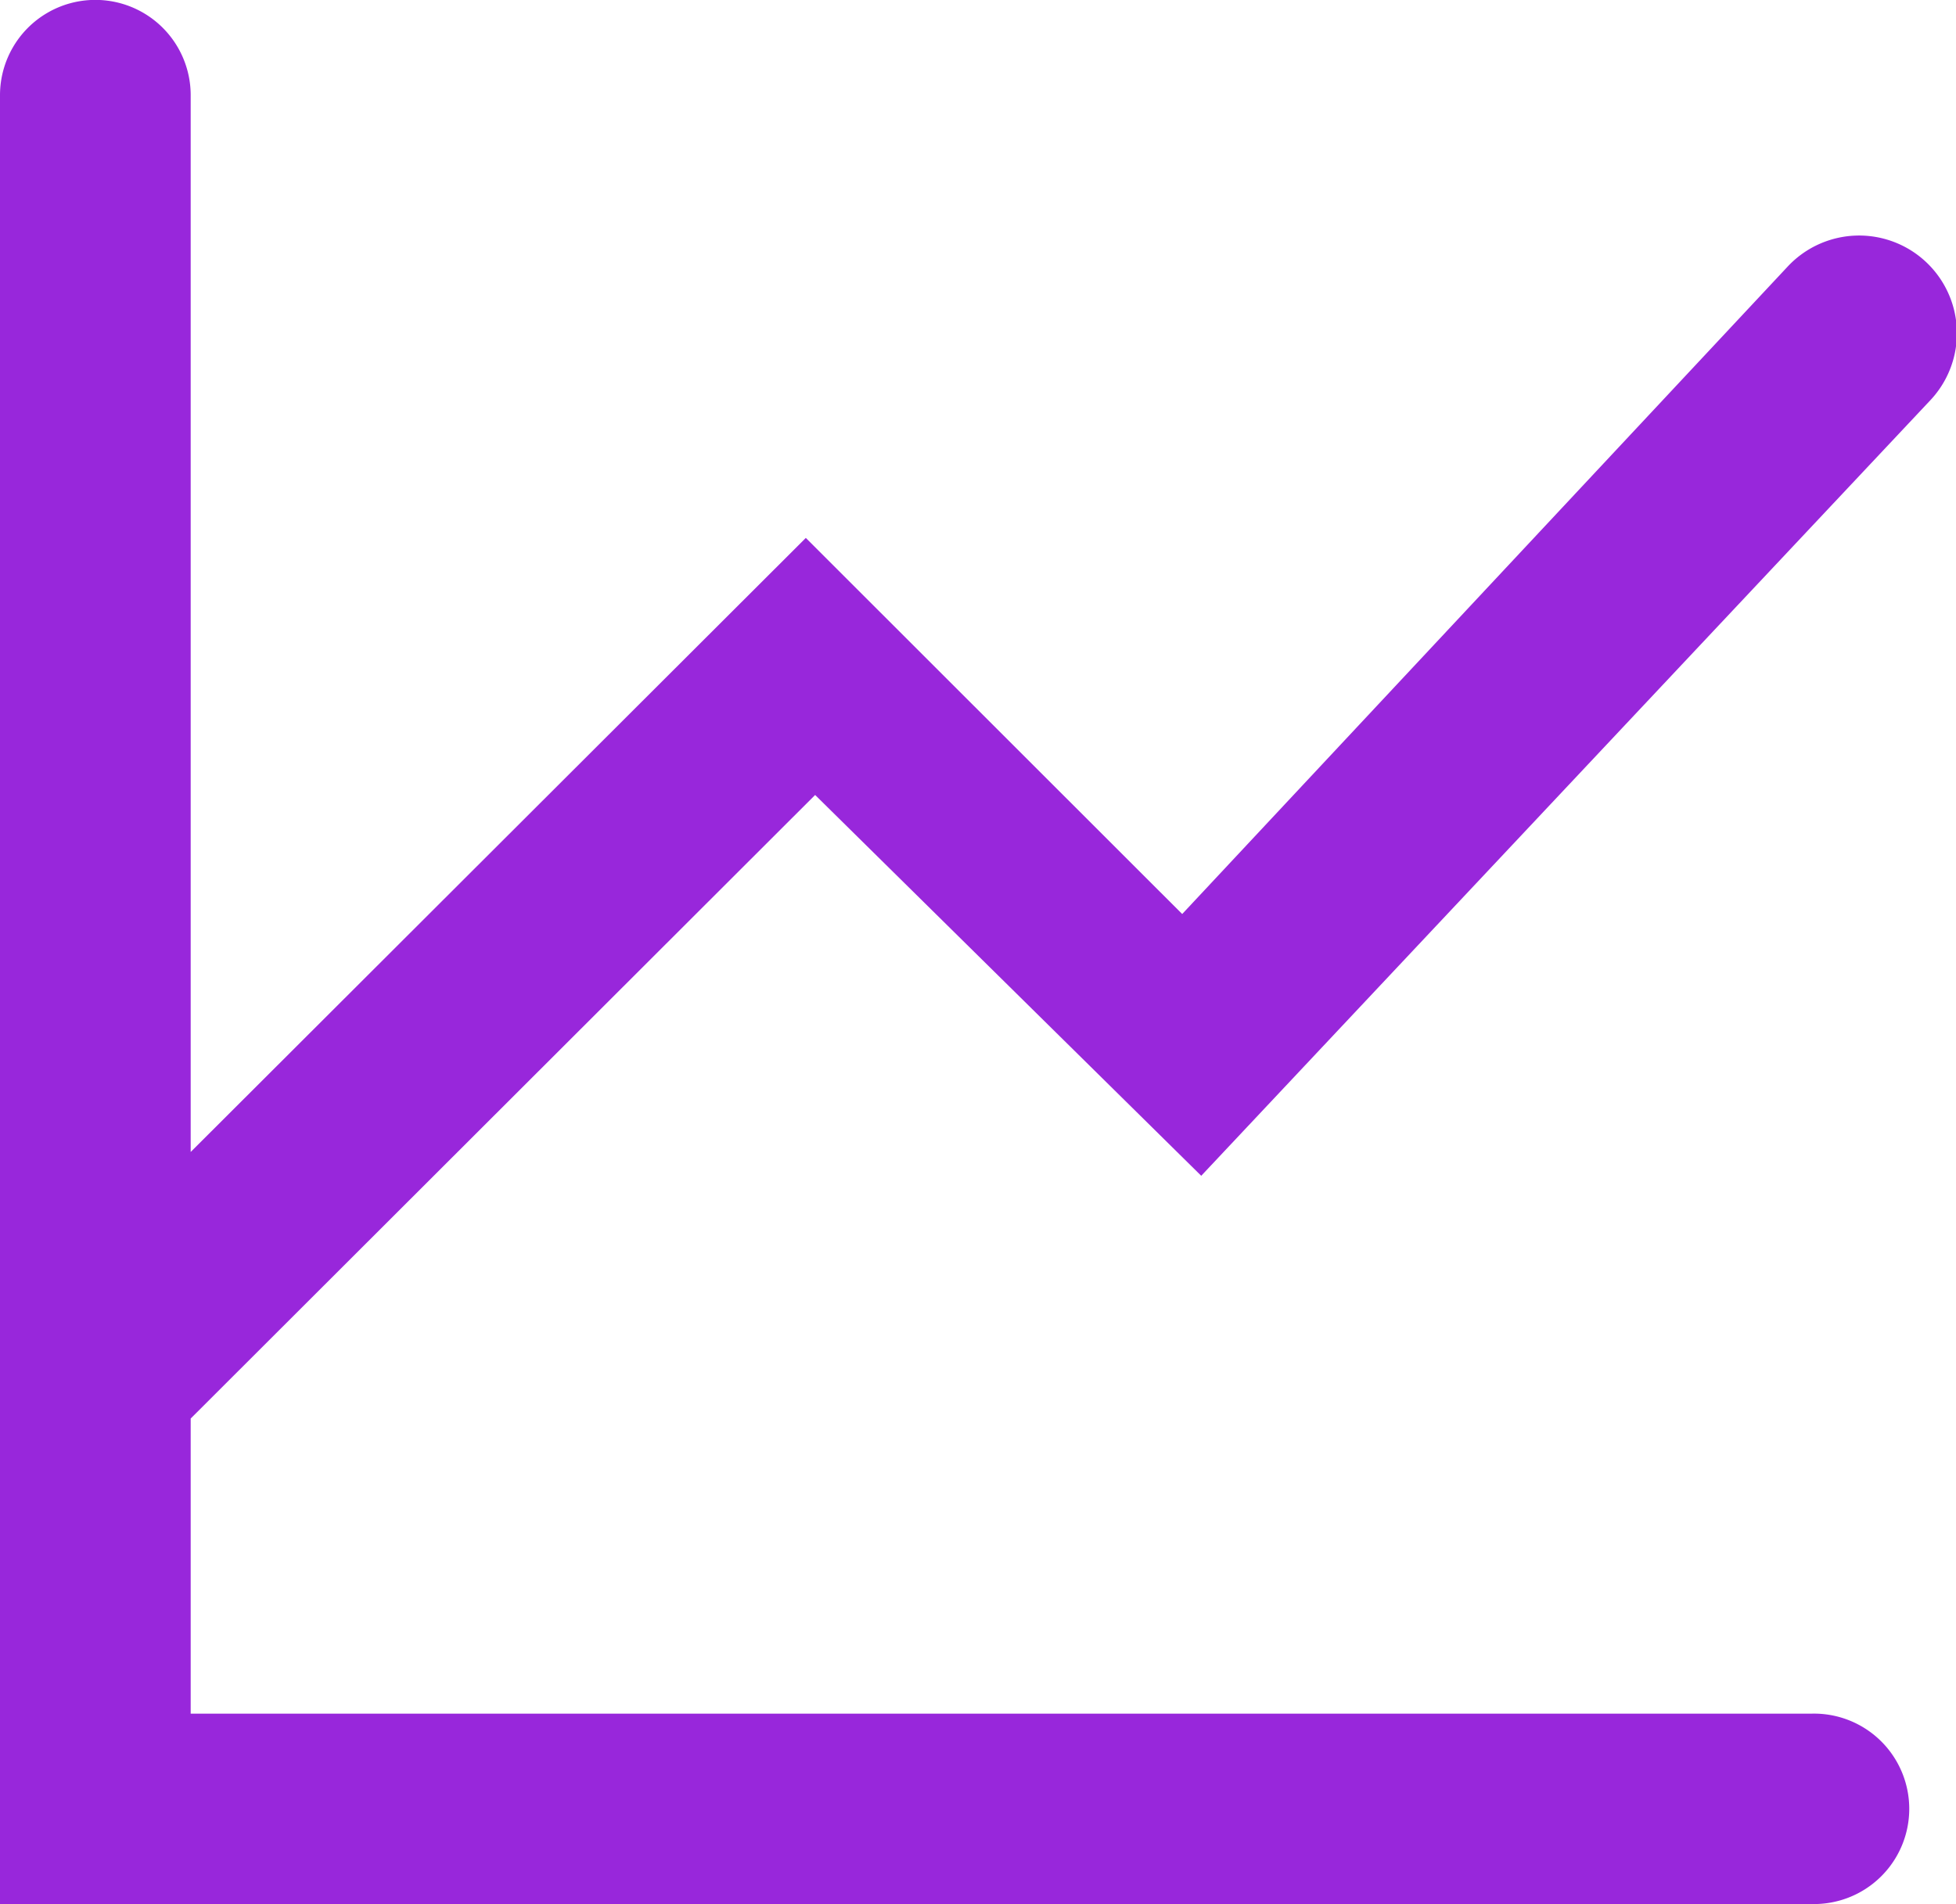 <svg id="icons_Q2" data-name="icons Q2" xmlns="http://www.w3.org/2000/svg" width="28.157" height="27.414" viewBox="0 0 28.157 27.414">
  <path id="Path_4" data-name="Path 4" d="M15.734,15.446l5.558,5.483,10.5-11.171a1.407,1.407,0,0,0-2.059-1.919l-8.715,9.321L15.6,11.745,6.745,20.586V5.371A1.372,1.372,0,0,0,4,5.371V31.414H30.076a1.371,1.371,0,1,0,0-2.741H6.745V24.424Z" transform="translate(-4 -4)" fill="#9827db"/>
</svg>
